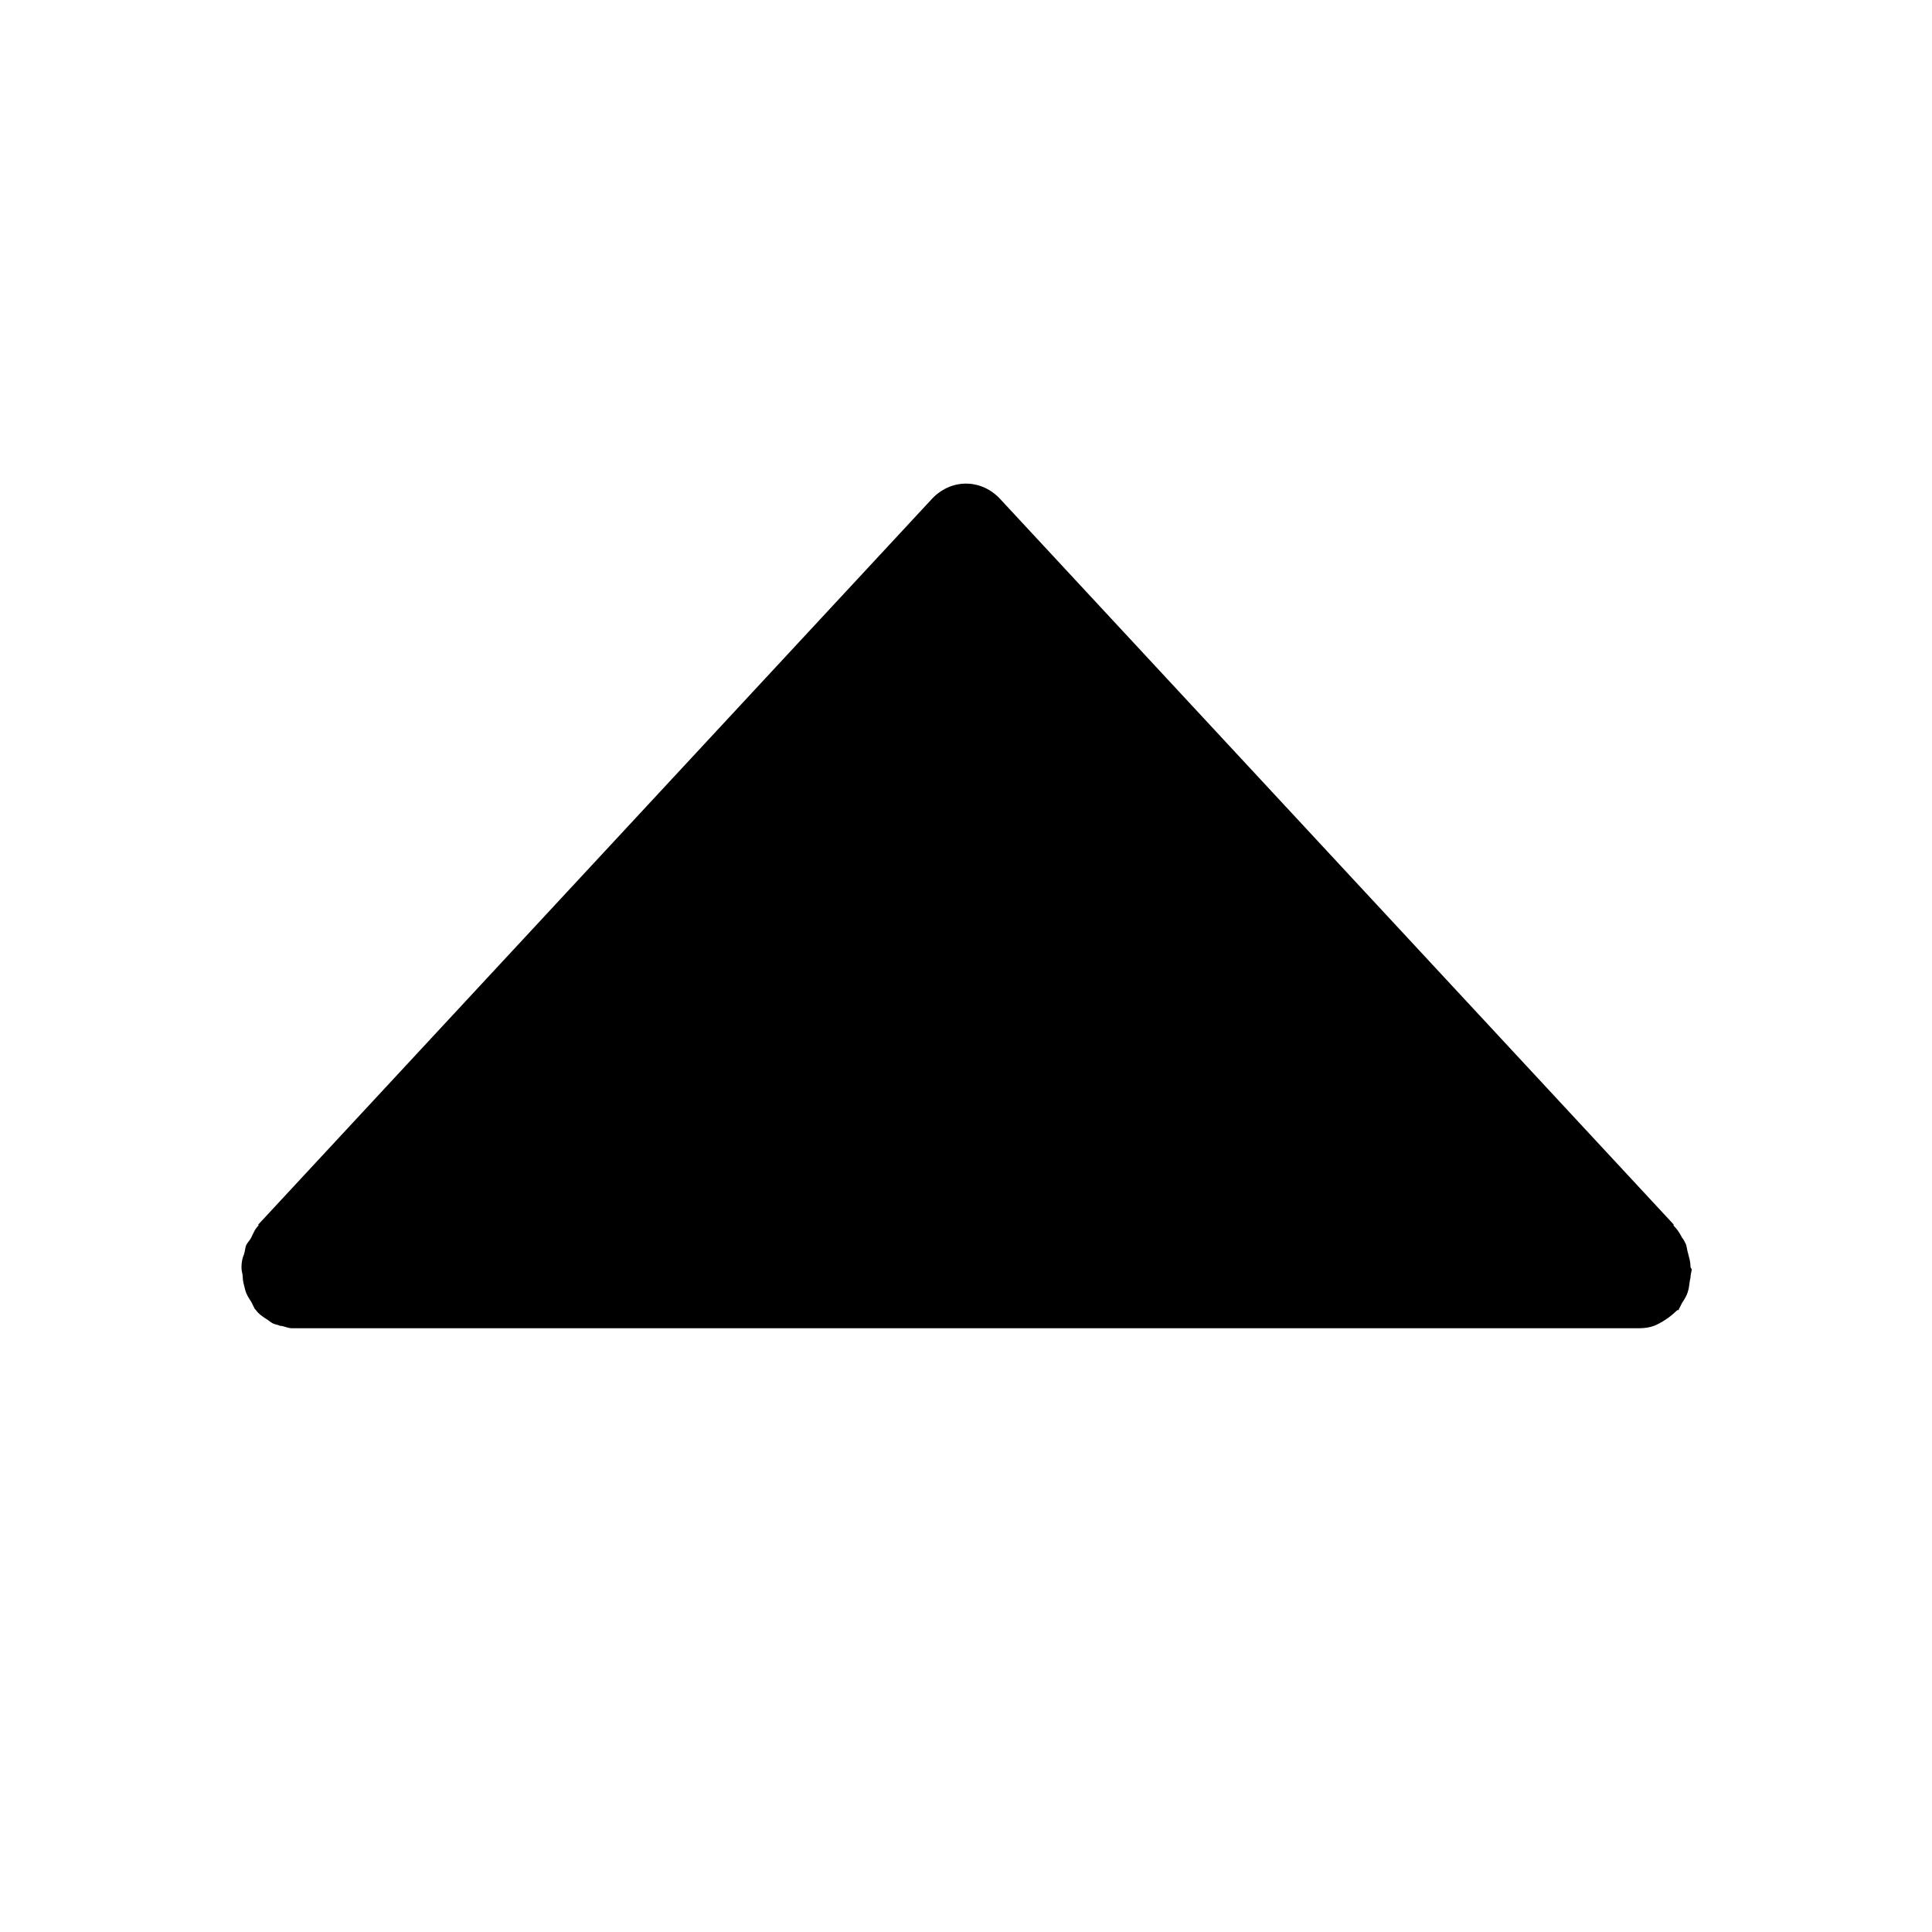 <svg viewBox="0 0 24 24" version="1.1" xmlns="http://www.w3.org/2000/svg"><path d="M21 15.735c0-0.060-0.015-0.105-0.030-0.165-0.015-0.045-0.015-0.090-0.030-0.12s-0.030-0.060-0.045-0.075c-0.030-0.060-0.060-0.105-0.105-0.15 0 0 0 0 0-0.015l-8.355-9c-0.24-0.27-0.63-0.27-0.87 0l-8.355 9c0 0 0 0.015 0 0.015-0.045 0.045-0.060 0.090-0.090 0.15-0.015 0.030-0.045 0.060-0.060 0.090s-0.015 0.075-0.030 0.12c-0.015 0.030-0.030 0.090-0.030 0.15 0 0 0 0.015 0 0.015 0 0.045 0.015 0.075 0.015 0.105 0 0.060 0.015 0.105 0.030 0.165s0.045 0.105 0.075 0.15c0.015 0.030 0.030 0.060 0.045 0.090 0 0 0 0 0.015 0.015 0.030 0.045 0.075 0.075 0.12 0.105 0.030 0.015 0.060 0.045 0.090 0.060s0.060 0.015 0.090 0.030c0.045 0 0.090 0.030 0.15 0.030 0 0 0.015 0 0.015 0h16.71c0.090 0 0.18-0.015 0.255-0.060 0.015 0 0.015-0.015 0.030-0.015 0.075-0.045 0.135-0.090 0.195-0.15 0 0 0 0 0.015 0 0.015-0.030 0.030-0.060 0.045-0.090 0.030-0.045 0.060-0.090 0.075-0.15 0.015-0.045 0.015-0.105 0.030-0.165 0-0.045 0.015-0.075 0.015-0.105-0.015-0.015-0.015-0.030-0.015-0.030z"/></svg>